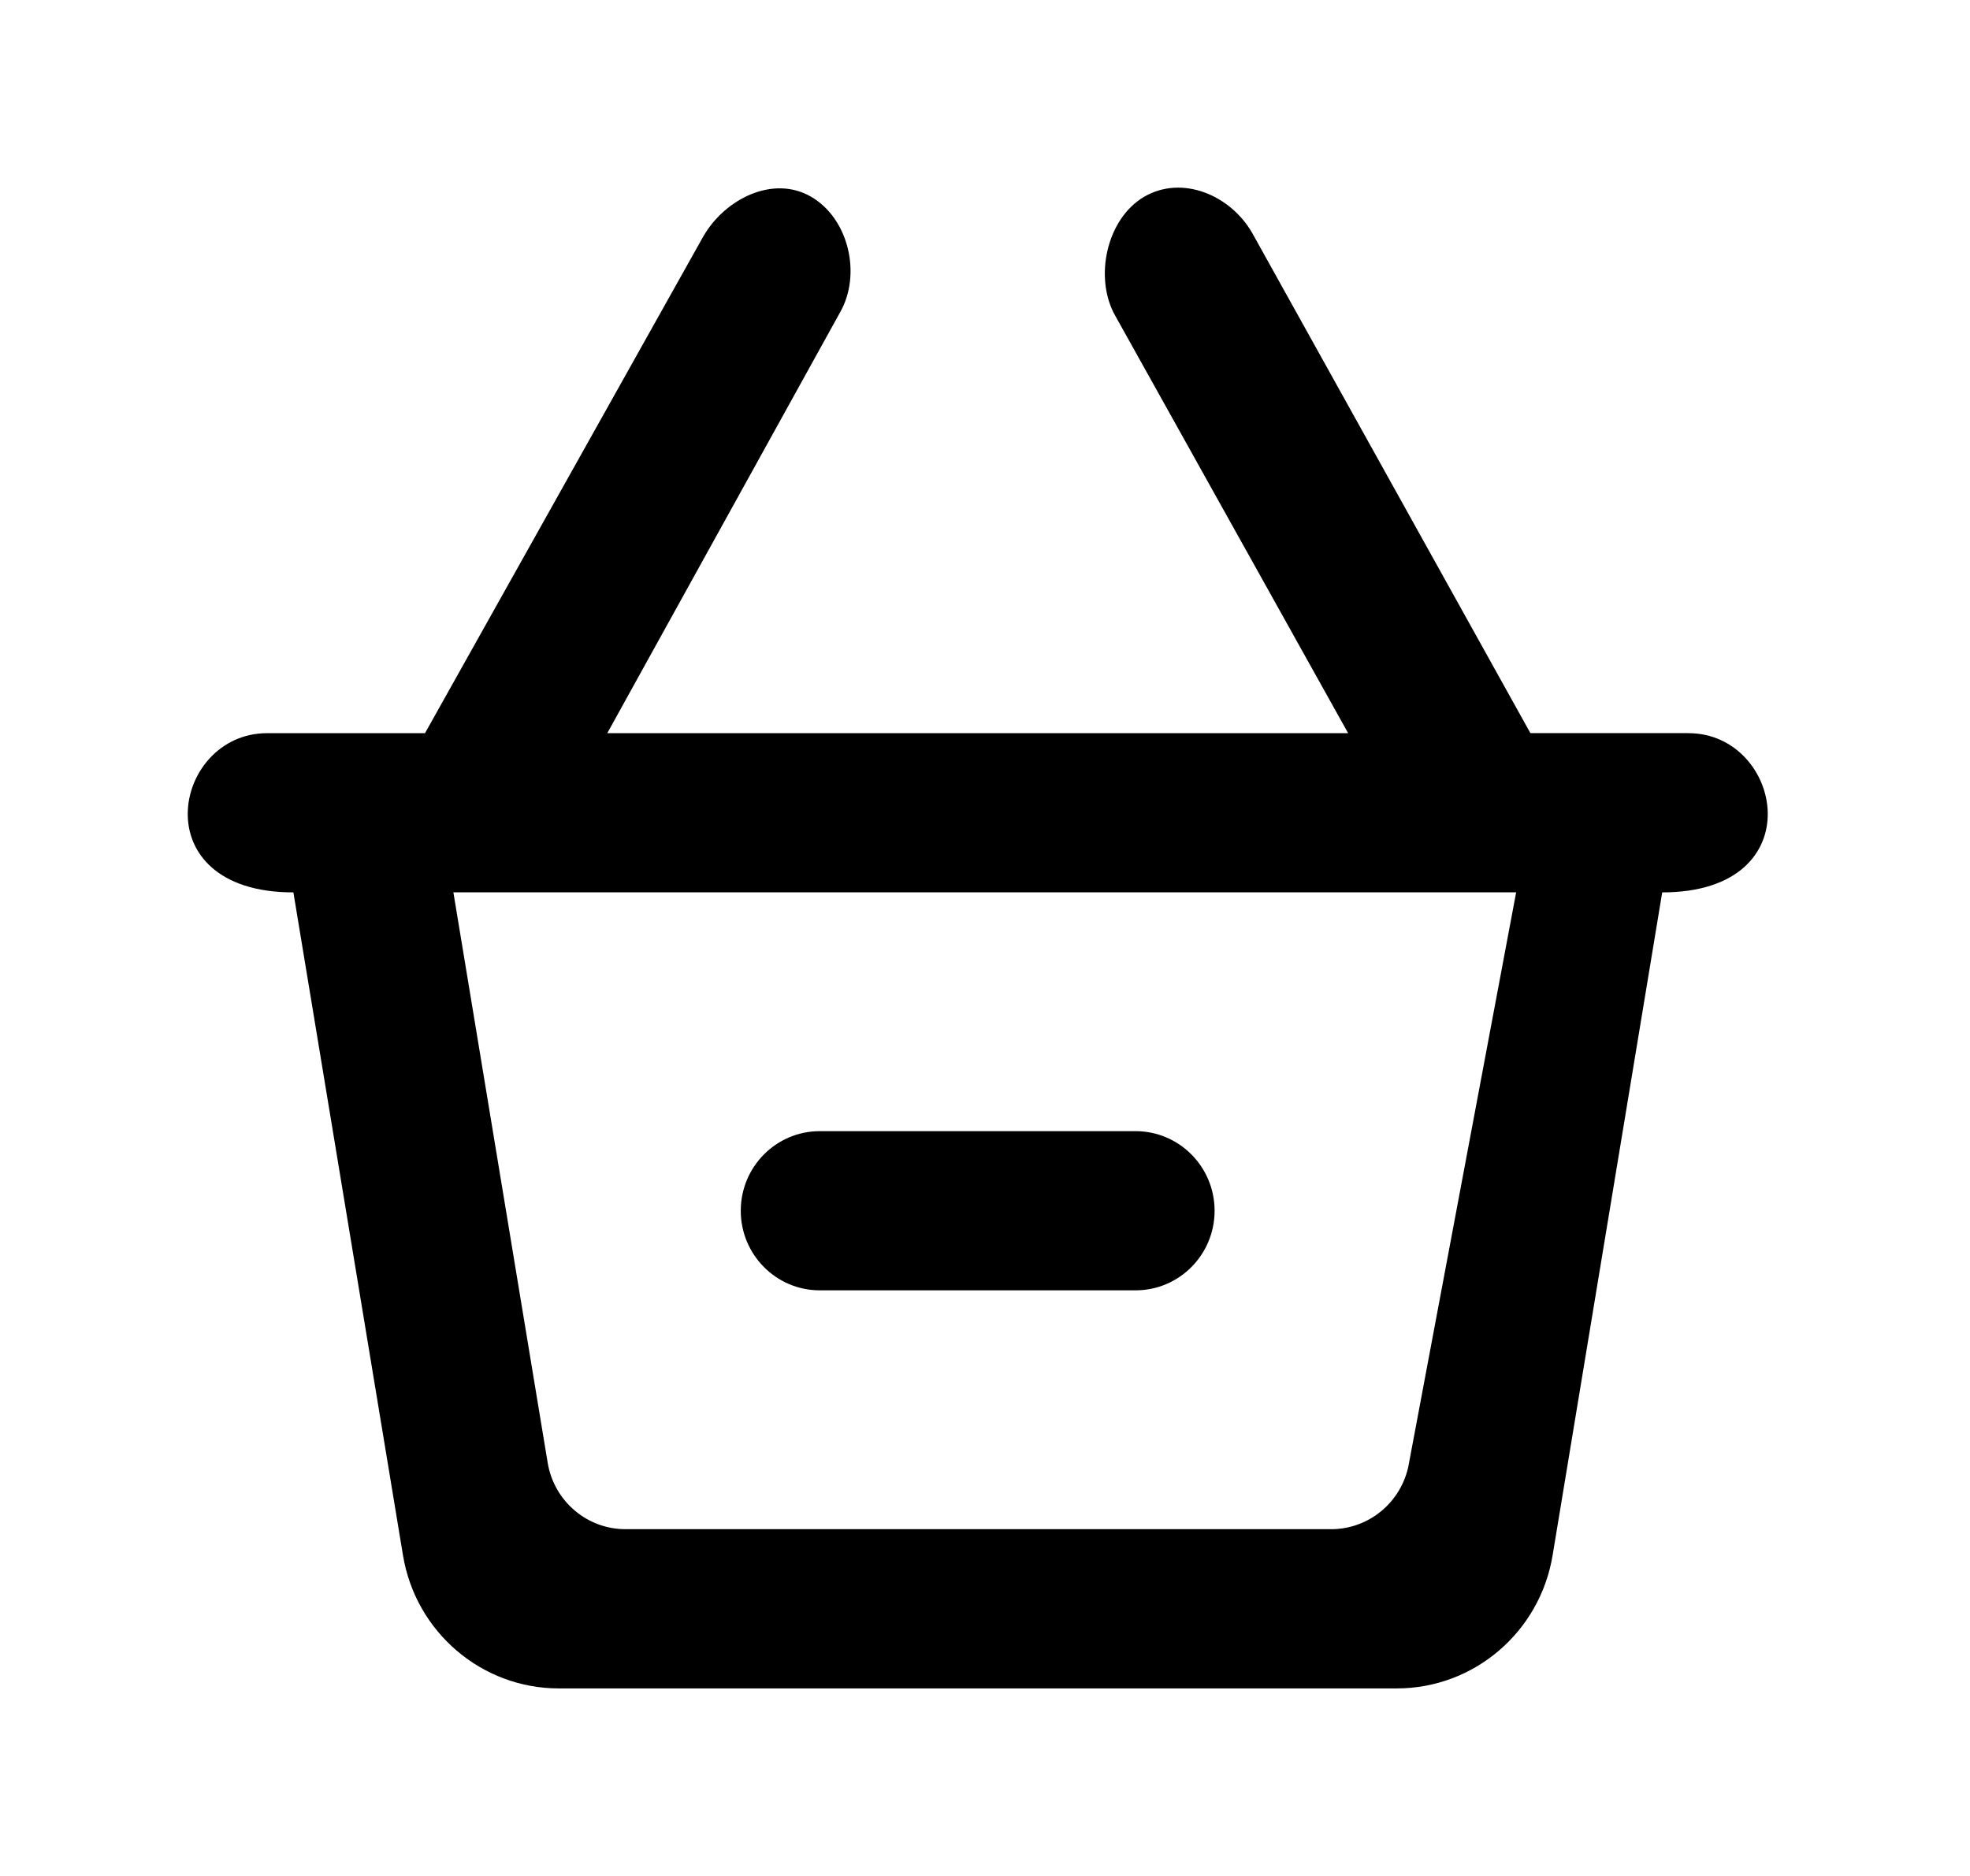 <!-- Generated by IcoMoon.io -->
<svg version="1.1" xmlns="http://www.w3.org/2000/svg" width="42" height="40" viewBox="0 0 42 40">
<title>mp-shopping_cart_minus_round-</title>
<path d="M15.793 25.816c0-0.937 0.754-1.697 1.684-1.697h6.734c0.929 0 1.684 0.76 1.684 1.697s-0.754 1.697-1.684 1.697h-6.734c-0.929 0-1.684-0.76-1.684-1.697v0zM30.035 31.224c-0.151 0.801-0.845 1.382-1.655 1.382h-15.044c-0.822 0-1.525-0.599-1.66-1.419l-2.010-12.16h22.658l-2.29 12.197zM35.995 15.632h-3.367l-5.931-10.664c-0.466-0.811-1.495-1.242-2.301-0.774-0.805 0.468-1.081 1.736-0.614 2.548l4.96 8.891h-15.795l4.96-8.967c0.466-0.811 0.19-2.003-0.614-2.471-0.806-0.468-1.835 0.039-2.301 0.85l-5.931 10.588h-3.367c-2.015 0-2.682 3.395 0.561 3.395l2.337 14.137c0.271 1.636 1.677 2.836 3.322 2.836h17.865c1.645 0 3.051-1.2 3.322-2.836l2.337-14.137c3.244 0 2.569-3.395 0.561-3.395v0z"></path>
</svg>
